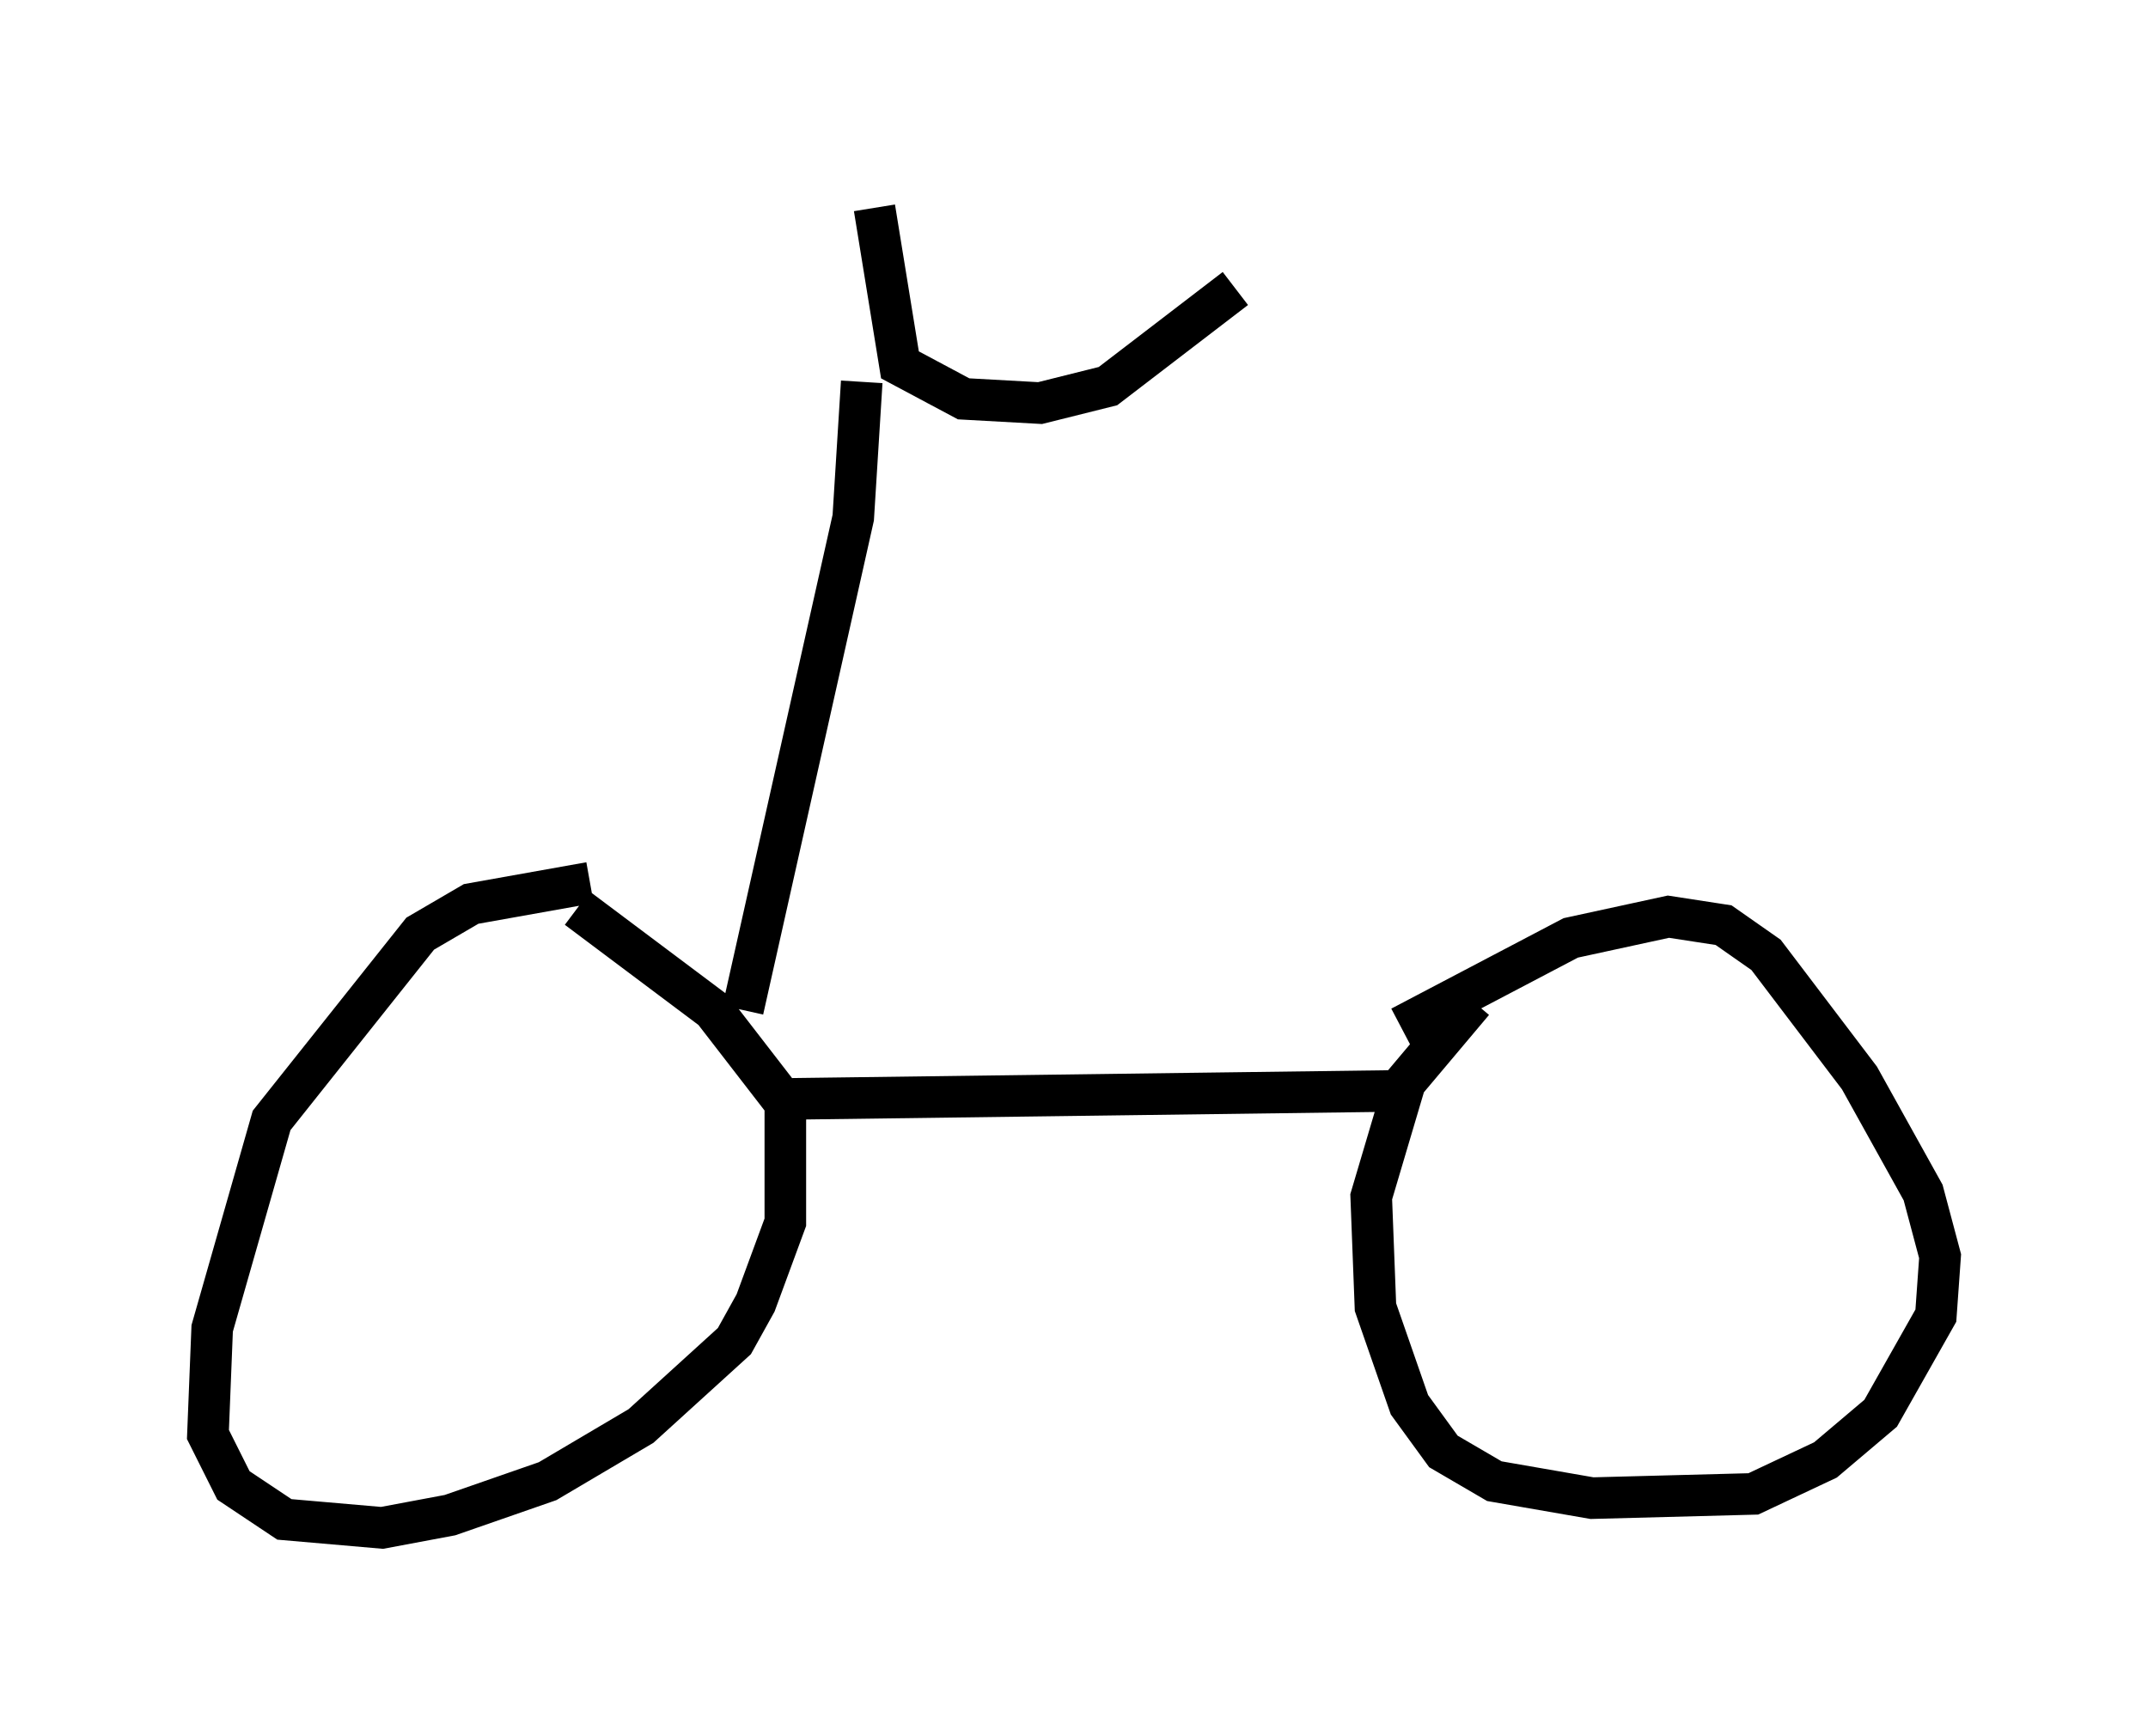 <?xml version="1.0" encoding="utf-8" ?>
<svg baseProfile="full" height="41.748" version="1.1" width="51.65" xmlns="http://www.w3.org/2000/svg" xmlns:ev="http://www.w3.org/2001/xml-events" xmlns:xlink="http://www.w3.org/1999/xlink"><defs /><rect fill="white" height="41.748" width="51.65" x="0" y="0" /><path d="M16.025, 22.456 m-1.838, -1.225 l-2.858, 0.51 -1.225, 0.715 l-3.573, 4.492 -1.429, 5.002 l-0.102, 2.552 0.613, 1.225 l1.225, 0.817 2.348, 0.204 l1.633, -0.306 2.348, -0.817 l2.246, -1.327 2.246, -2.042 l0.51, -0.919 0.715, -1.94 l0.0, -2.858 -1.735, -2.246 l-3.267, -2.45 m21.54, 2.246 l-1.633, 1.94 -0.817, 2.756 l0.102, 2.654 0.817, 2.348 l0.817, 1.123 1.225, 0.715 l2.348, 0.408 3.879, -0.102 l1.735, -0.817 1.327, -1.123 l1.327, -2.348 0.102, -1.429 l-0.408, -1.531 -1.531, -2.756 l-2.246, -2.96 -1.021, -0.715 l-1.327, -0.204 -2.348, 0.51 l-4.083, 2.144 m0.306, 1.531 l-15.517, 0.204 m-0.613, -2.144 l2.654, -11.842 0.204, -3.267 m0.306, -4.185 l0.613, 3.777 1.531, 0.817 l1.838, 0.102 1.633, -0.408 l3.063, -2.348 " fill="none" stroke="black" stroke-width="1" /></svg>